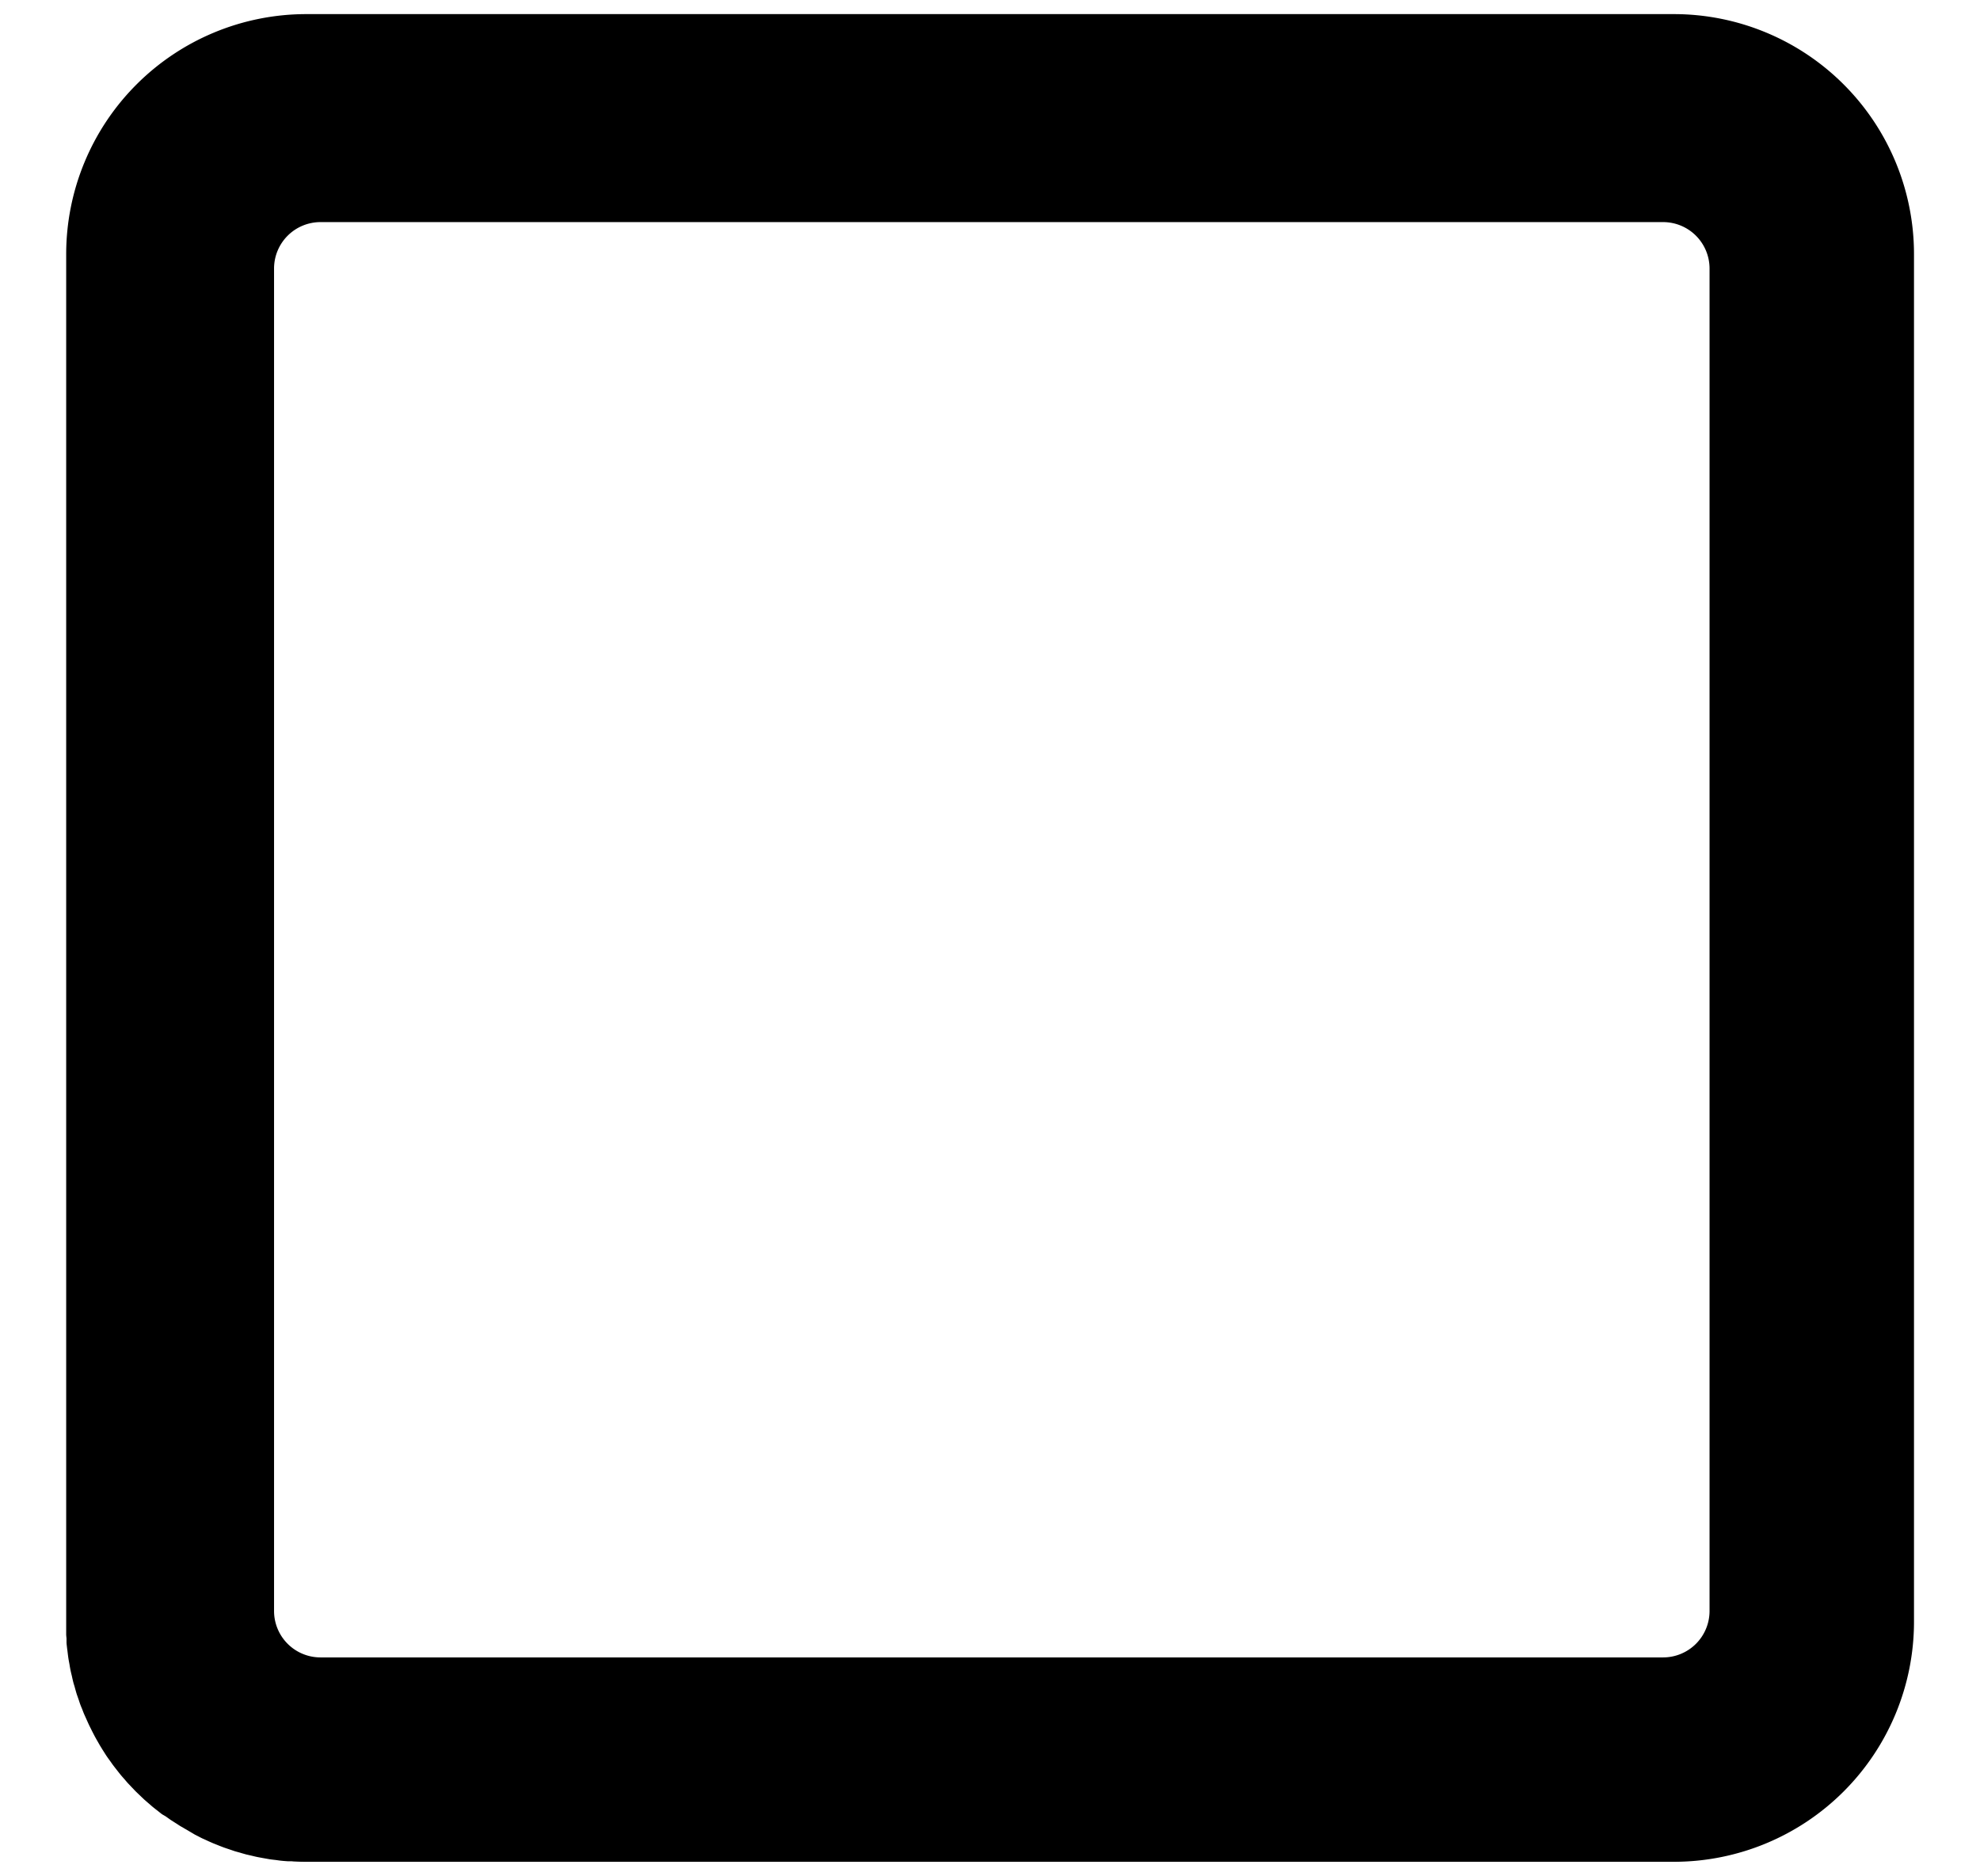 <svg id="Layer_1" data-name="Layer 1" xmlns="http://www.w3.org/2000/svg" viewBox="0 0 538.47 510.24"><path d="M455.32,3.84H83.16A65.31,65.31,0,0,0,18,69.13V441.19c0,.39,0,.77,0,1.15l0,.52v.51l0,1.14c0,.38.06.76.09,1.14l0,.5,0,.5c0,.39.06.78.1,1.17s.09.74.14,1.1l.06.5.06.5c.05.39.1.78.16,1.17s.12.72.19,1.08l.09.48.08.5c.07.39.13.77.21,1.15s.16.71.24,1.05l.12.49.11.51c.08.37.17.74.26,1.11s.19.68.29,1l.14.48.13.49c.11.37.21.74.32,1.11s.23.68.34,1l.16.46.16.46c.12.37.24.74.37,1.1s.26.68.4,1l.18.45.18.46c.13.35.27.7.41,1l.45,1,.2.45.2.44c.15.34.3.67.46,1s.33.65.5,1l.21.43.22.43c.17.33.34.66.52,1s.36.65.55,1l.24.41.24.42q.25.46.54.93c.19.32.4.64.61,1l.26.4.26.41c.18.29.37.59.56.87s.43.62.65.92l.29.4.28.39c.2.29.4.58.61.85s.46.61.7.9l.3.39.29.37.64.81c.25.3.51.6.77.89l.32.36.31.37c.22.25.43.5.65.74l.78.82.34.36.34.35c.23.25.47.5.71.74l.79.76.35.33.36.35.76.72.83.72.36.31.36.31c.27.24.54.48.82.71l.82.65.37.28.36.29c.3.24.61.49.92.72L45,494l.39.27.39.28c.32.23.63.46,1,.68l.87.56.4.25.41.27c.32.21.64.42,1,.61s.55.33.84.49l.42.24.42.25,1,.59L53,499l.42.21.43.22c.38.2.76.4,1.15.59l.83.37.43.2.43.2,1.2.53.85.34.43.17.44.18,1.24.48.91.31.45.15.47.16,1.2.41.93.26.48.13.49.15,1.2.34.93.21.48.11.5.12c.41.1.83.2,1.25.28l1.13.21.51.09.5.09,1.07.19c.4.06.81.11,1.21.15l.5.06.5.07c.36.05.71.1,1.06.13.53.06,1.06.09,1.59.13l.44,0,.45,0c.28,0,.55.05.83.06,1.12.06,2.25.09,3.36.09H455.34a65.31,65.31,0,0,0,65.18-65.3V69h0V69A65.3,65.3,0,0,0,455.32,3.84ZM464.92,73V438.18A12.63,12.63,0,0,1,452.3,450.8H87.15a12.63,12.63,0,0,1-12.62-12.62V73A12.63,12.63,0,0,1,87.15,60.41H452.3A12.63,12.63,0,0,1,464.92,73Z"/></svg>